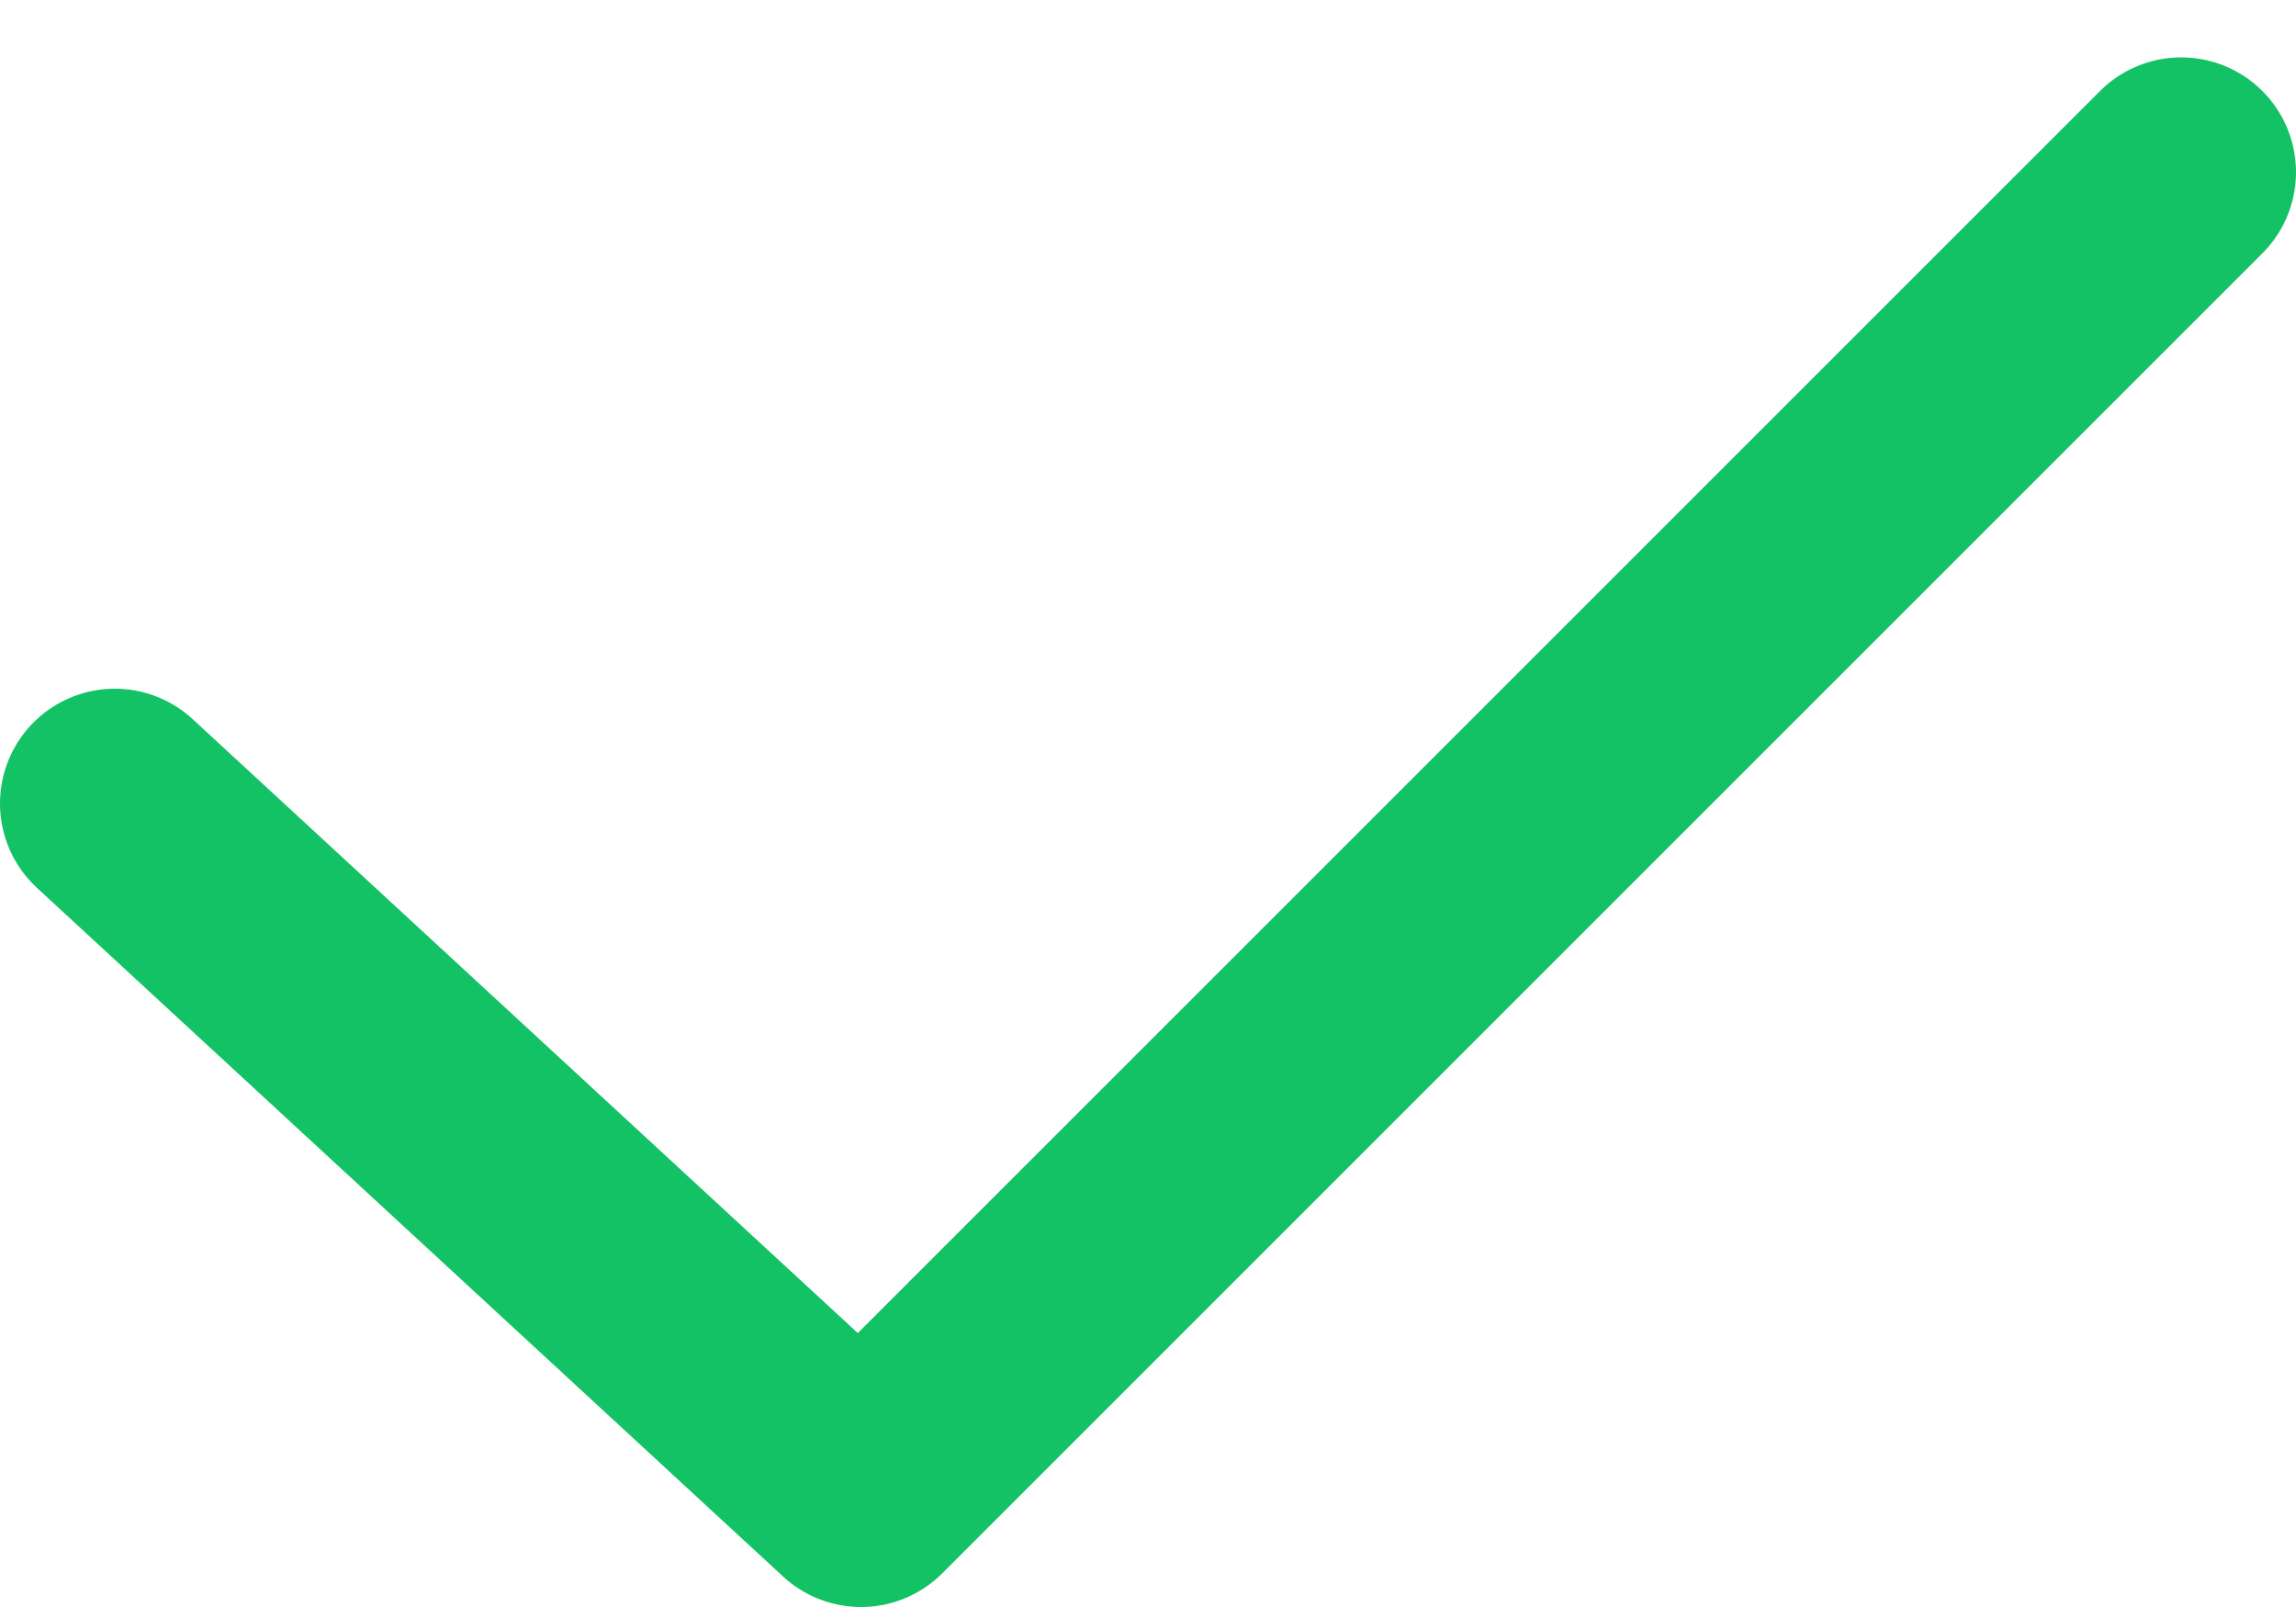 <svg width="20" height="14" viewBox="0 0 20 14" fill="none" xmlns="http://www.w3.org/2000/svg">
<path id="Vector 7" d="M1 7L7.5 13L19 1.5" stroke="#13C265" stroke-width="2" stroke-linecap="round" stroke-linejoin="round"/>
</svg>
